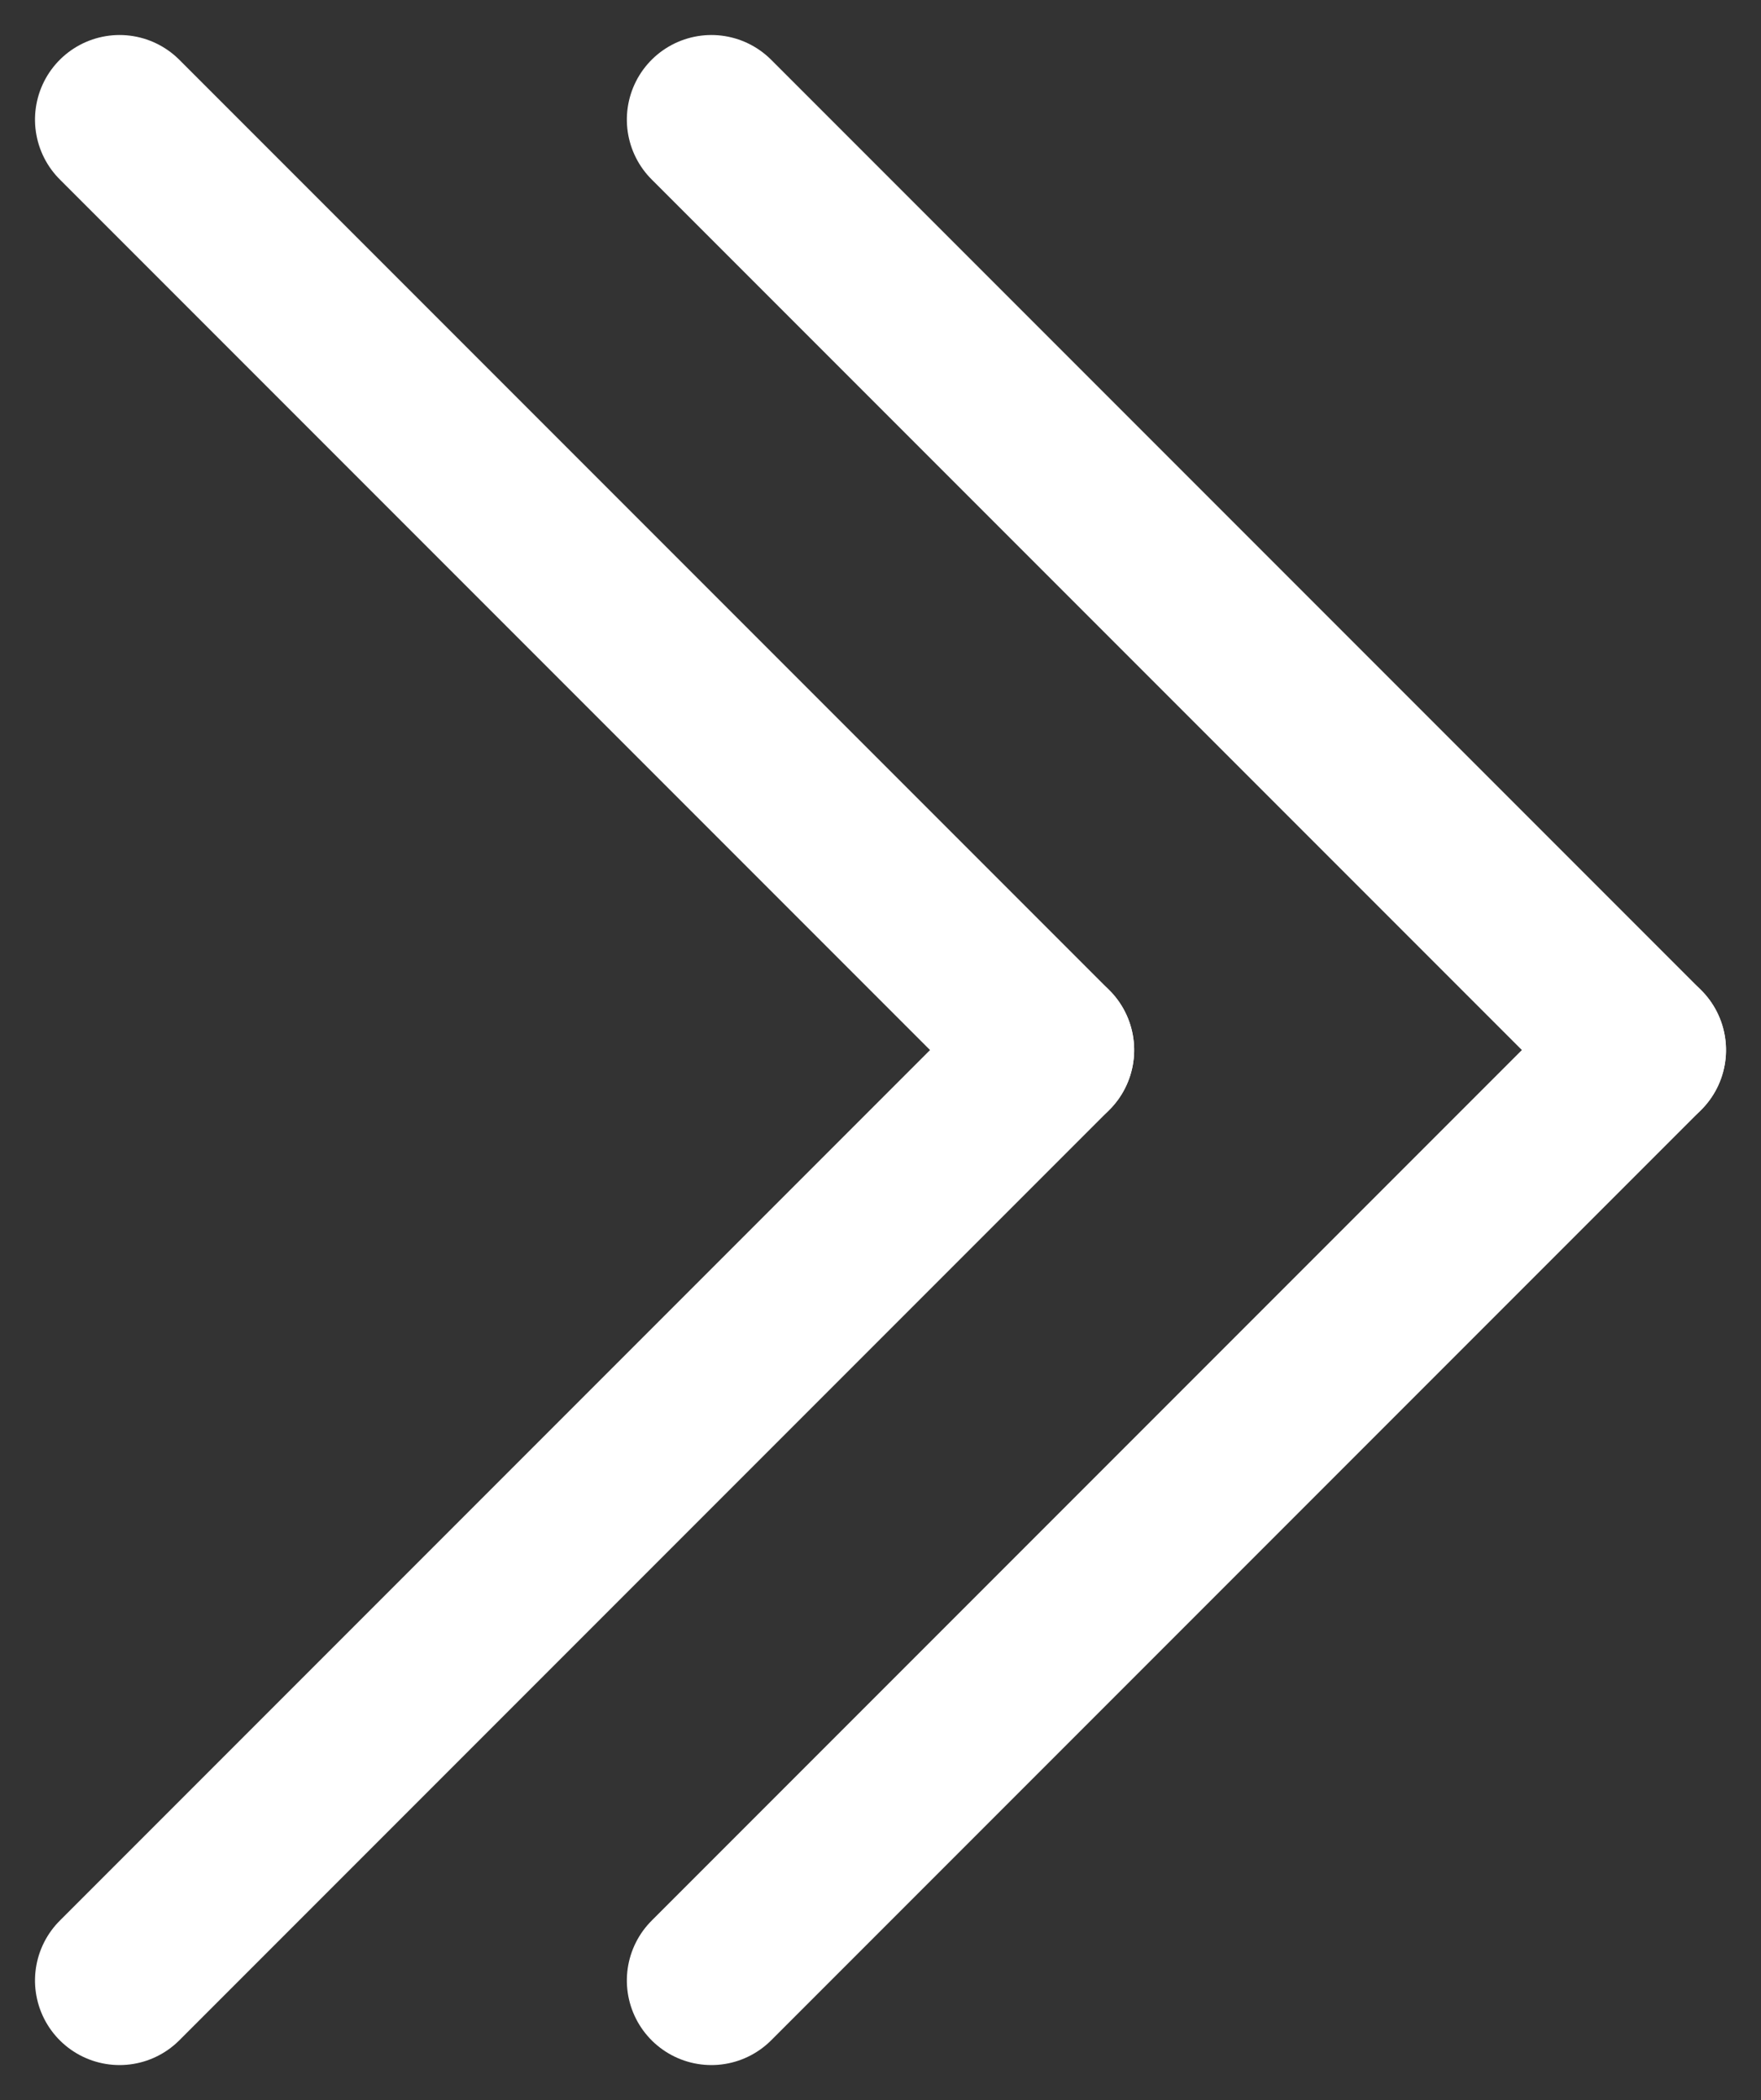 <svg xmlns="http://www.w3.org/2000/svg" width="20.828" height="24.828" viewBox="0 0 20.828 24.828">
  <rect x="0" y="0" width="20.828" height="24.828" fill="#333333" stroke="none"/>
  <g id="Group_236" data-name="Group 236" transform="translate(-1496.586 -1880.086)">
    <g id="Group_131" data-name="Group 131" transform="translate(559.5 2796) rotate(-90)">
      <line id="Line_9" data-name="Line 9" x2="11" y2="11" transform="translate(892.5 938.5)" fill="none" stroke="#fff" stroke-linecap="round" stroke-width="2"/>
      <line id="Line_10" data-name="Line 10" x1="11" y2="11" transform="translate(903.5 938.5)" fill="none" stroke="#fff" stroke-linecap="round" stroke-width="2"/>
    </g>
    <g id="Group_130" data-name="Group 130" transform="translate(566.5 2796) rotate(-90)">
      <line id="Line_9-2" data-name="Line 9" x2="11" y2="11" transform="translate(892.5 938.5)" fill="none" stroke="#fff" stroke-linecap="round" stroke-width="2"/>
      <line id="Line_10-2" data-name="Line 10" x1="11" y2="11" transform="translate(903.5 938.5)" fill="none" stroke="#fff" stroke-linecap="round" stroke-width="2"/>
    </g>
  </g>
</svg>
